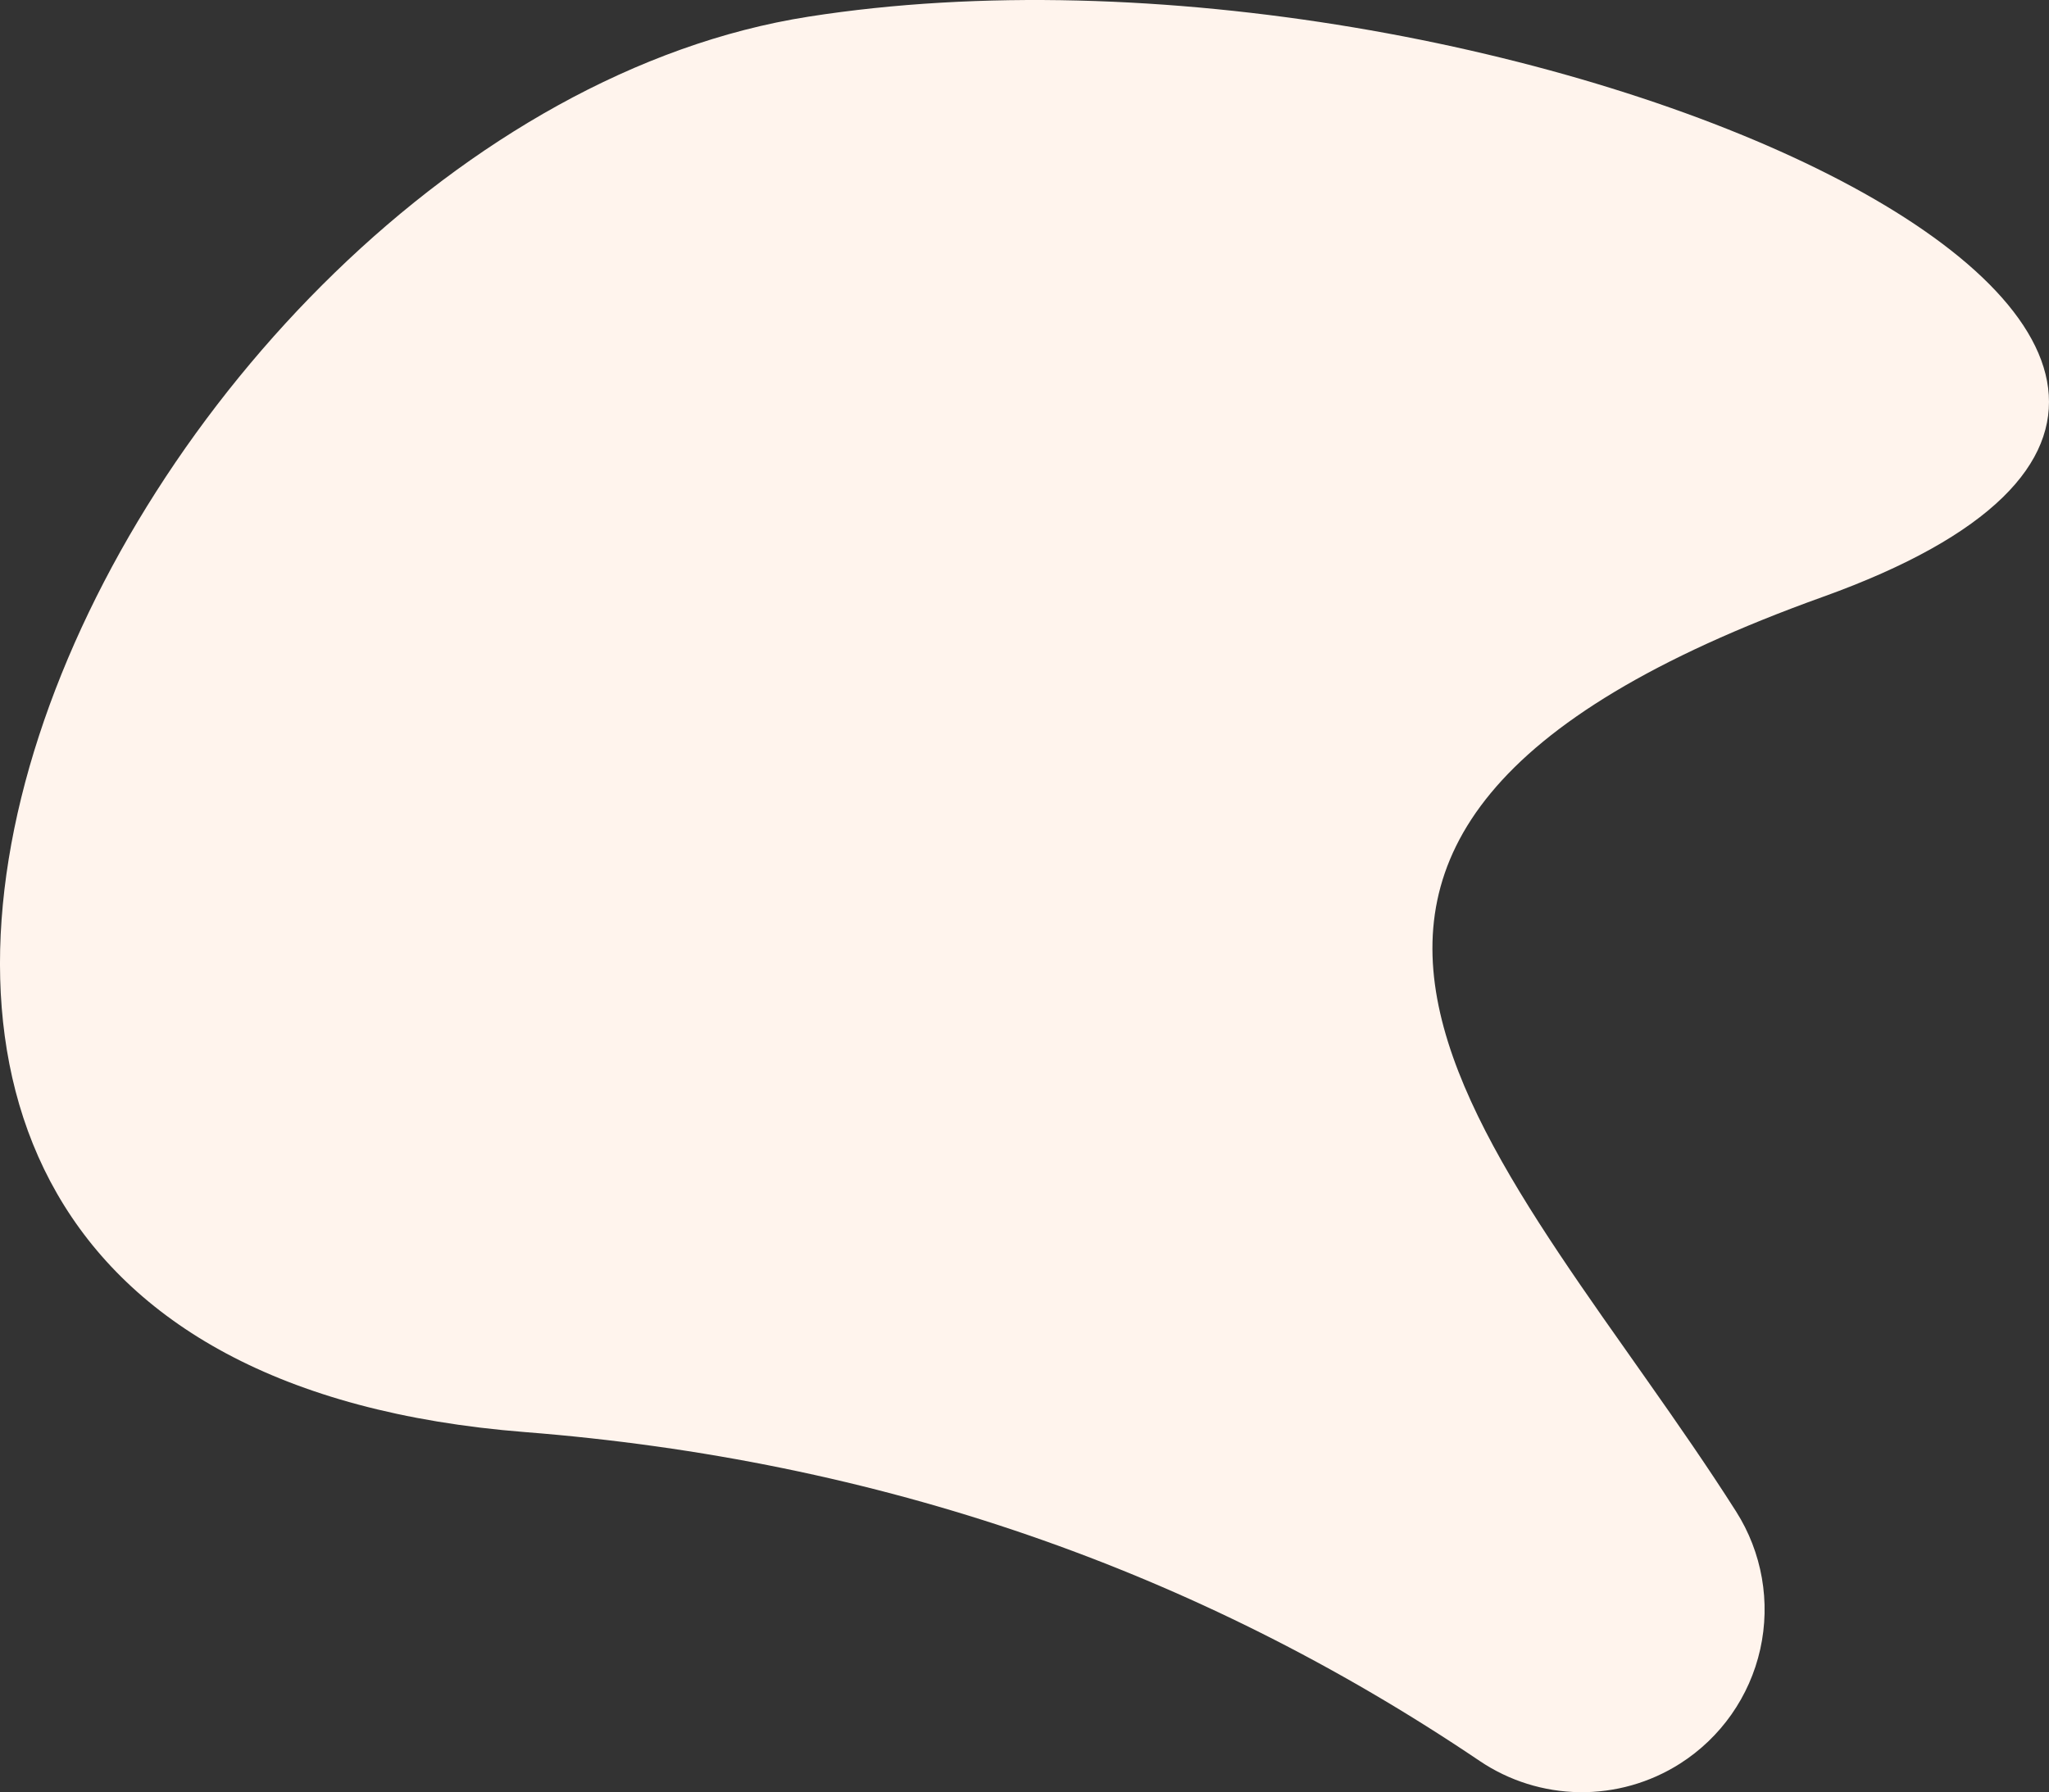 <svg xmlns="http://www.w3.org/2000/svg" xmlns:xlink="http://www.w3.org/1999/xlink" width="1424.474" height="1246.264" viewBox="0 0 1424.474 1246.264"><rect x="0" y="0" width="1424.474" height="1246.264" fill="#333333" stroke="none"/><defs><clipPath id="a"><path d="M1415.2-2696.123c-472.669,169.8-216.625,389.993-60.278,636.025h0a127.042,127.042,0,0,1-39.086,175.361,127.044,127.044,0,0,1-139.23-1.936q-295.768-199.709-663.536-228.649c-684.767-53.886-282.281-909.111,197-984.279S1887.875-2865.926,1415.2-2696.123Z" fill="#fff4ed" clip-rule="evenodd"/></clipPath></defs><g transform="translate(-147.972 3111.184)" clip-path="url(#a)"><path d="M1860.37-2723.2,1172.005-1621.589-6.436-2357.961,681.929-3459.576Z" fill="#fff4ed"/></g></svg>